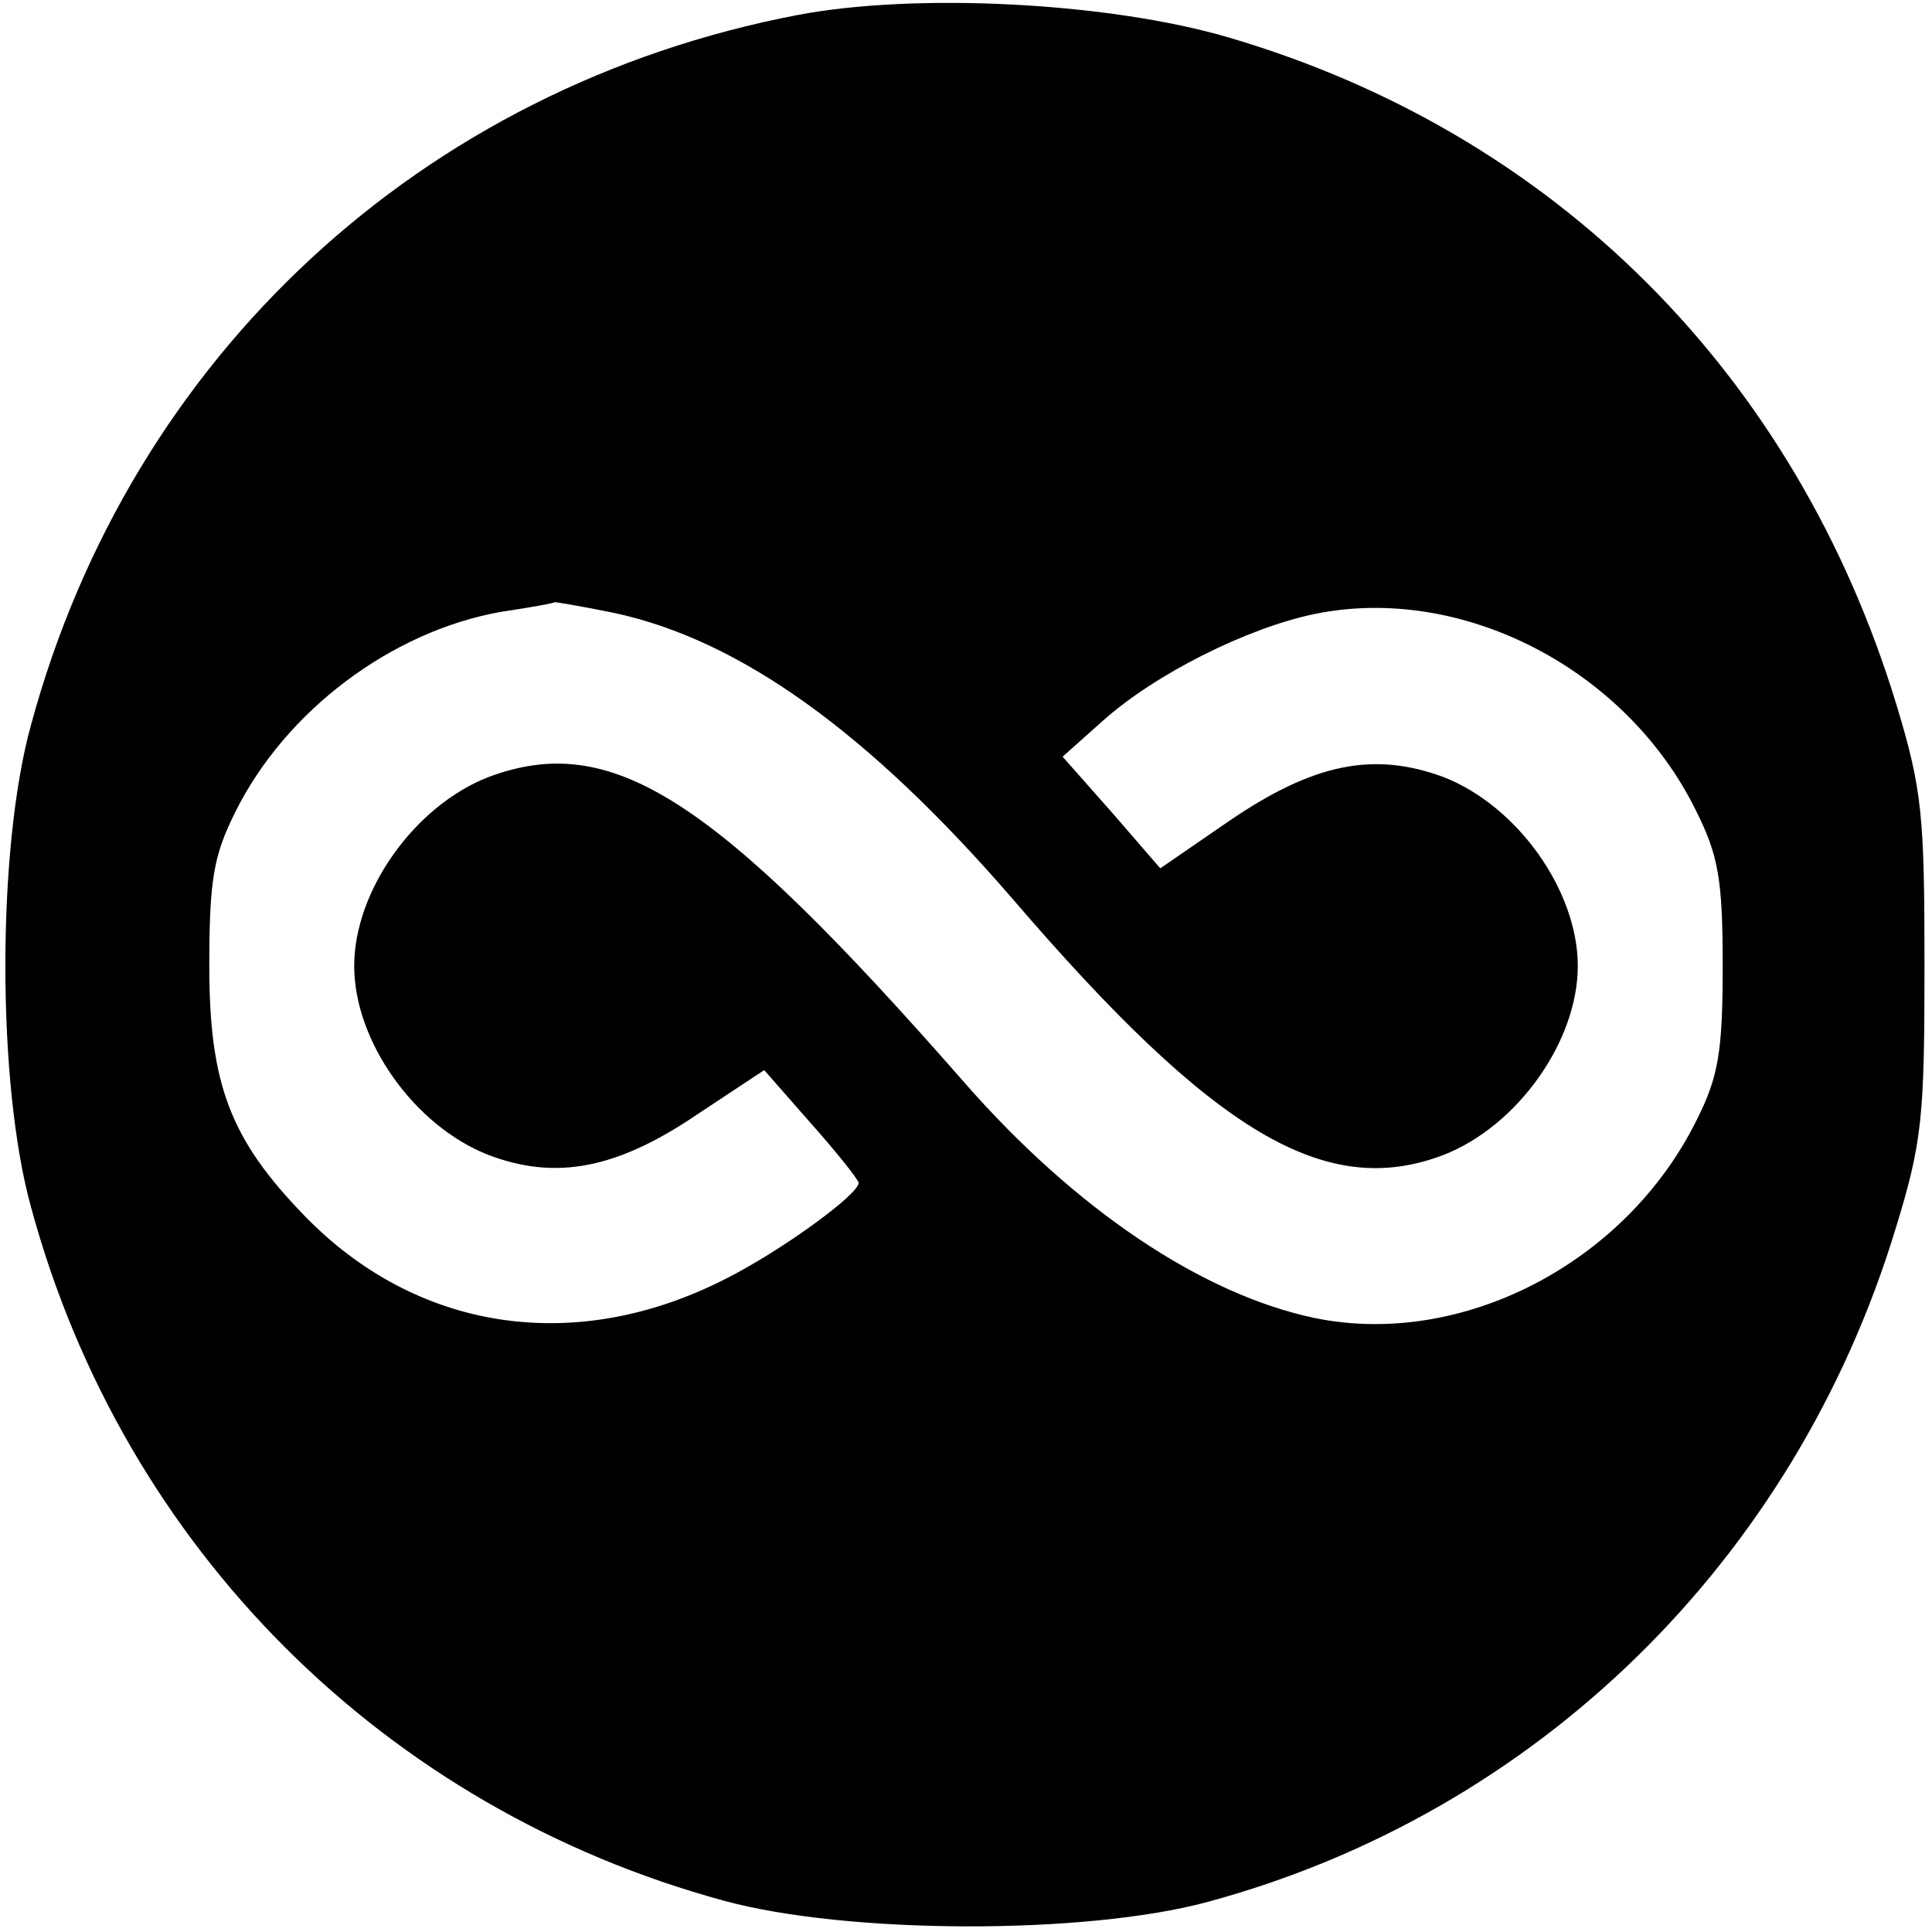 <?xml version="1.0" standalone="no"?>
<!DOCTYPE svg PUBLIC "-//W3C//DTD SVG 20010904//EN"
 "http://www.w3.org/TR/2001/REC-SVG-20010904/DTD/svg10.dtd">
<svg version="1.0" xmlns="http://www.w3.org/2000/svg"
 width="180pt" height="180pt" viewBox="0 0 180 180"
 preserveAspectRatio="xMidYMid meet">
<g transform="translate(0,180) scale(0.1,-0.1)"
fill="#000000" stroke="none">
<path d="M743 1786 c-350 -67 -621 -318 -714 -661 -32 -115 -32 -335 0 -450
86 -317 329 -560 646 -646 114 -31 335 -32 450 -1 307 83 547 318 641 627 25
81 27 105 27 245 0 139 -2 164 -26 243 -94 309 -319 533 -622 622 -112 33
-292 42 -402 21z m-171 -557 c117 -25 237 -111 371 -266 188 -219 292 -281
402 -239 69 27 125 106 125 176 0 70 -56 149 -125 176 -65 24 -121 13 -200
-41 l-64 -44 -45 52 -46 52 37 33 c49 44 135 87 198 100 137 28 290 -51 355
-183 21 -42 25 -64 25 -145 0 -80 -4 -103 -24 -143 -66 -134 -219 -213 -356
-185 -105 22 -223 101 -327 220 -233 266 -328 327 -443 284 -69 -27 -125 -106
-125 -176 0 -70 56 -149 125 -176 63 -24 120 -13 195 38 l62 41 43 -49 c24
-27 44 -52 45 -56 0 -11 -73 -64 -125 -90 -140 -71 -287 -48 -391 59 -69 71
-89 122 -89 233 0 80 4 103 24 143 47 95 146 169 248 187 27 4 49 8 50 9 1 0
26 -4 55 -10z"/>
</g>
</svg>
